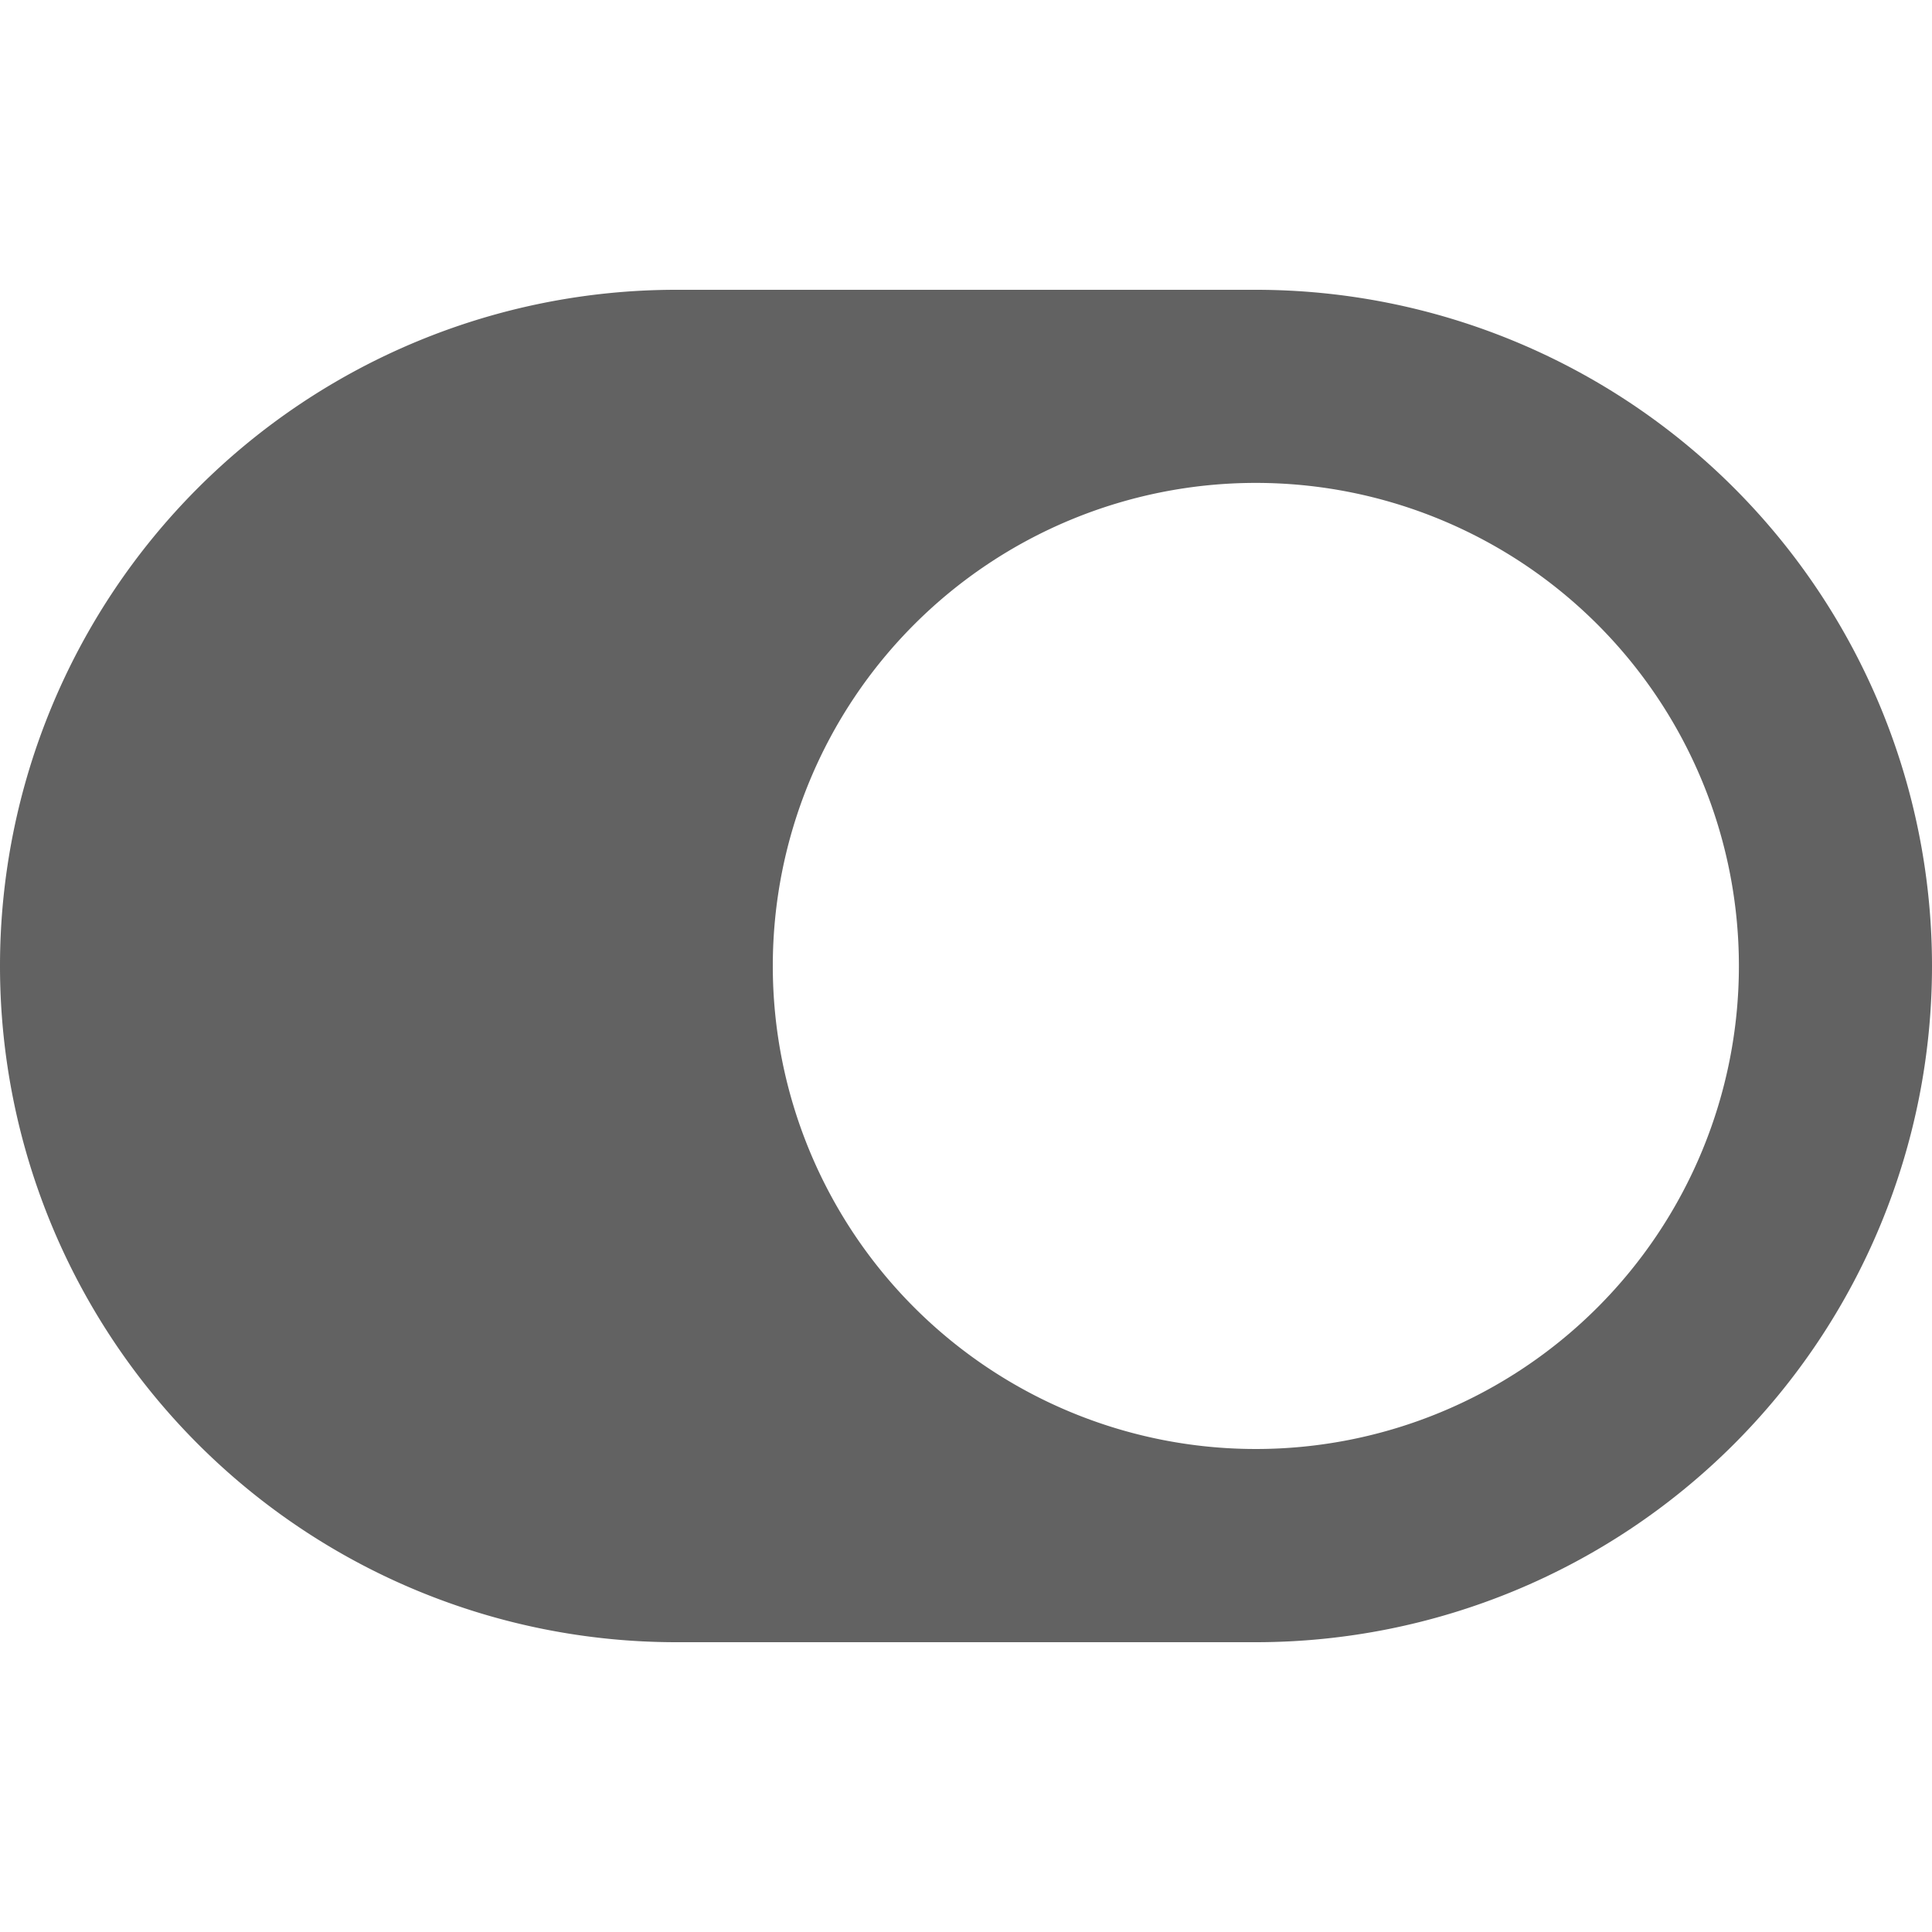 <svg xmlns="http://www.w3.org/2000/svg" width="20" height="20" style="-ms-transform:rotate(360deg);-webkit-transform:rotate(360deg);transform:rotate(360deg)"><path d="M13 3H7a7 7 0 1 0 0 14h6a7 7 0 1 0 0-14zm0 12a5 5 0 1 1 .001-10.001A5 5 0 0 1 13 15z" fill="#626262"/><path fill="rgba(0, 0, 0, 0)" d="M0 0h20v20H0z"/></svg>
